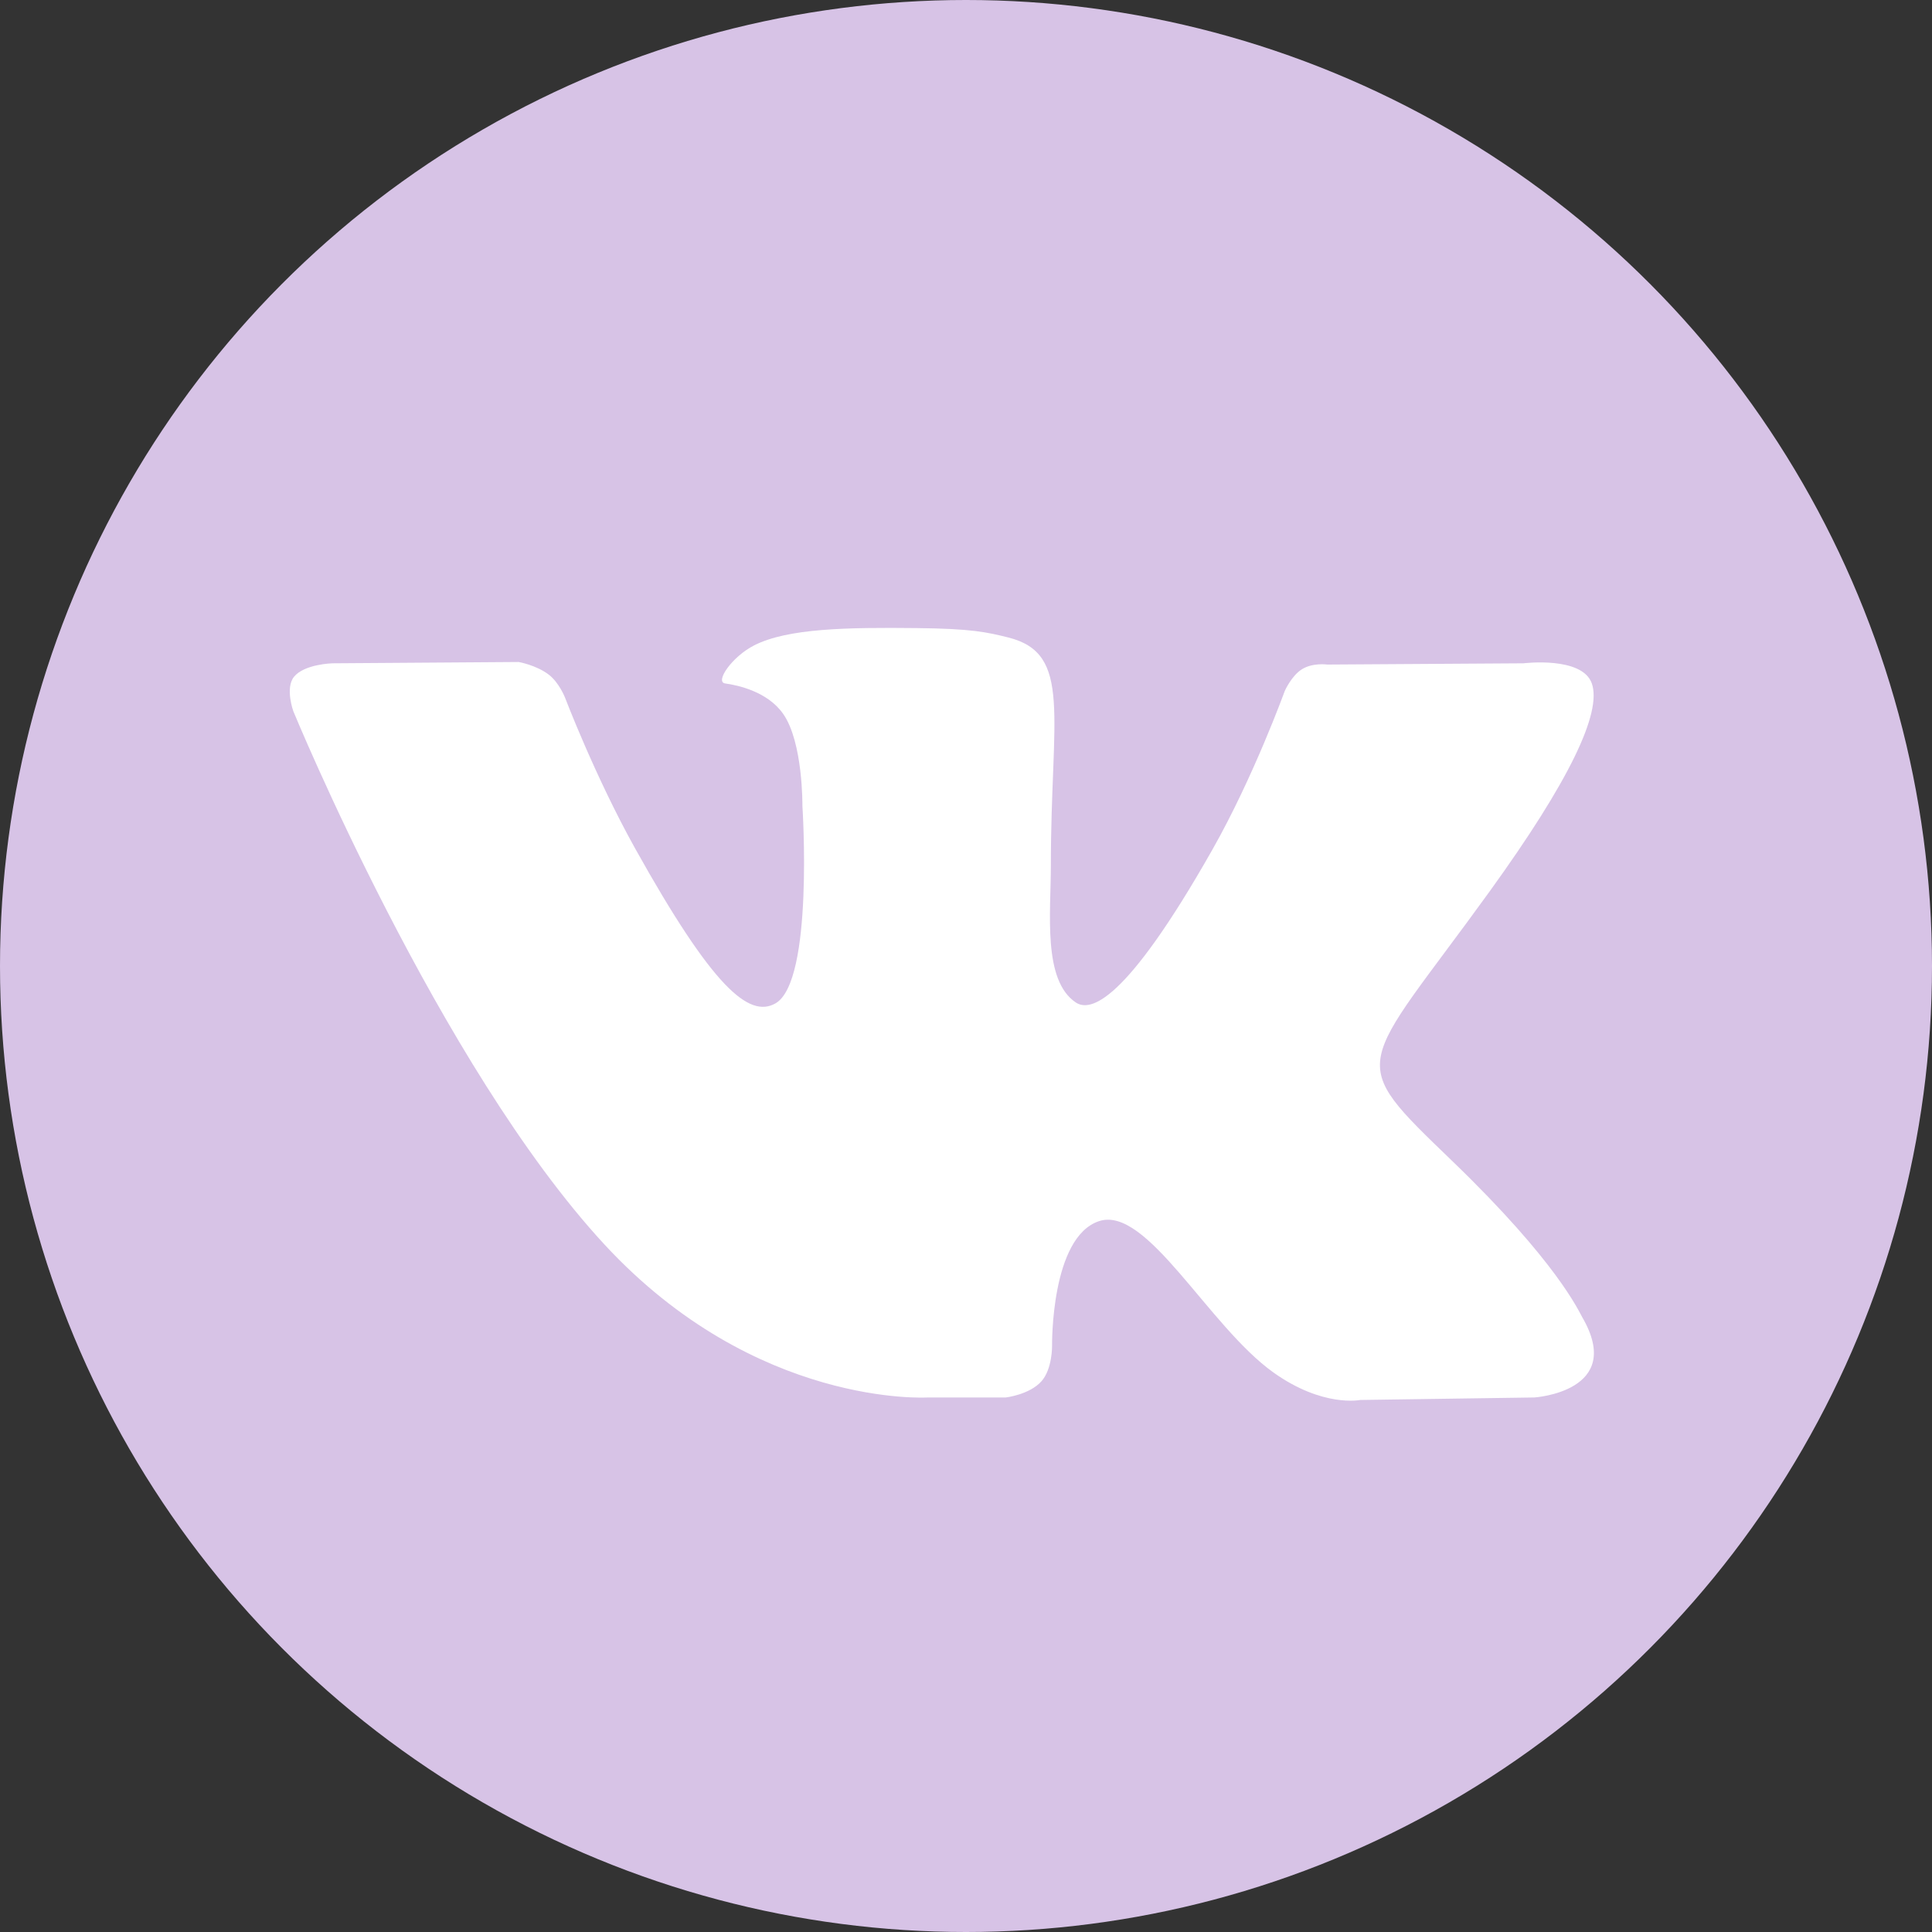 <svg width="40" height="40" fill="none" xmlns="http://www.w3.org/2000/svg"><rect width="100%" height="100%" fill="#333333" stroke="none"/><circle cx="20" cy="20" r="20" fill="#D7C3E6"/><path fill-rule="evenodd" clip-rule="evenodd" d="M19.21 28.933h1.614s.487-.056.737-.334c.229-.256.221-.737.221-.737s-.031-2.25.974-2.58c.99-.327 2.263 2.174 3.611 3.135 1.02.727 1.795.568 1.795.568l3.606-.052s1.886-.121.991-1.661c-.073-.126-.52-1.14-2.68-3.223-2.262-2.18-1.959-1.827.765-5.597 1.658-2.296 2.321-3.698 2.114-4.299-.197-.572-1.417-.42-1.417-.42l-4.06.026s-.301-.043-.524.096c-.219.135-.358.452-.358.452s-.643 1.777-1.5 3.288c-1.808 3.189-2.53 3.358-2.826 3.16-.688-.462-.516-1.854-.516-2.844 0-3.09.451-4.378-.879-4.712-.44-.11-.766-.184-1.895-.195-1.448-.016-2.674.004-3.368.357-.462.235-.819.759-.601.789.268.037.876.17 1.198.626.416.588.401 1.908.401 1.908s.24 3.637-.558 4.09c-.547.31-1.298-.324-2.91-3.216-.825-1.482-1.449-3.12-1.449-3.12s-.12-.306-.334-.47c-.26-.199-.624-.262-.624-.262l-3.858.027s-.579.016-.792.278c-.19.233-.015.714-.015.714s3.02 7.34 6.44 11.039c3.137 3.392 6.697 3.169 6.697 3.169Z" fill="#fff"/></svg>